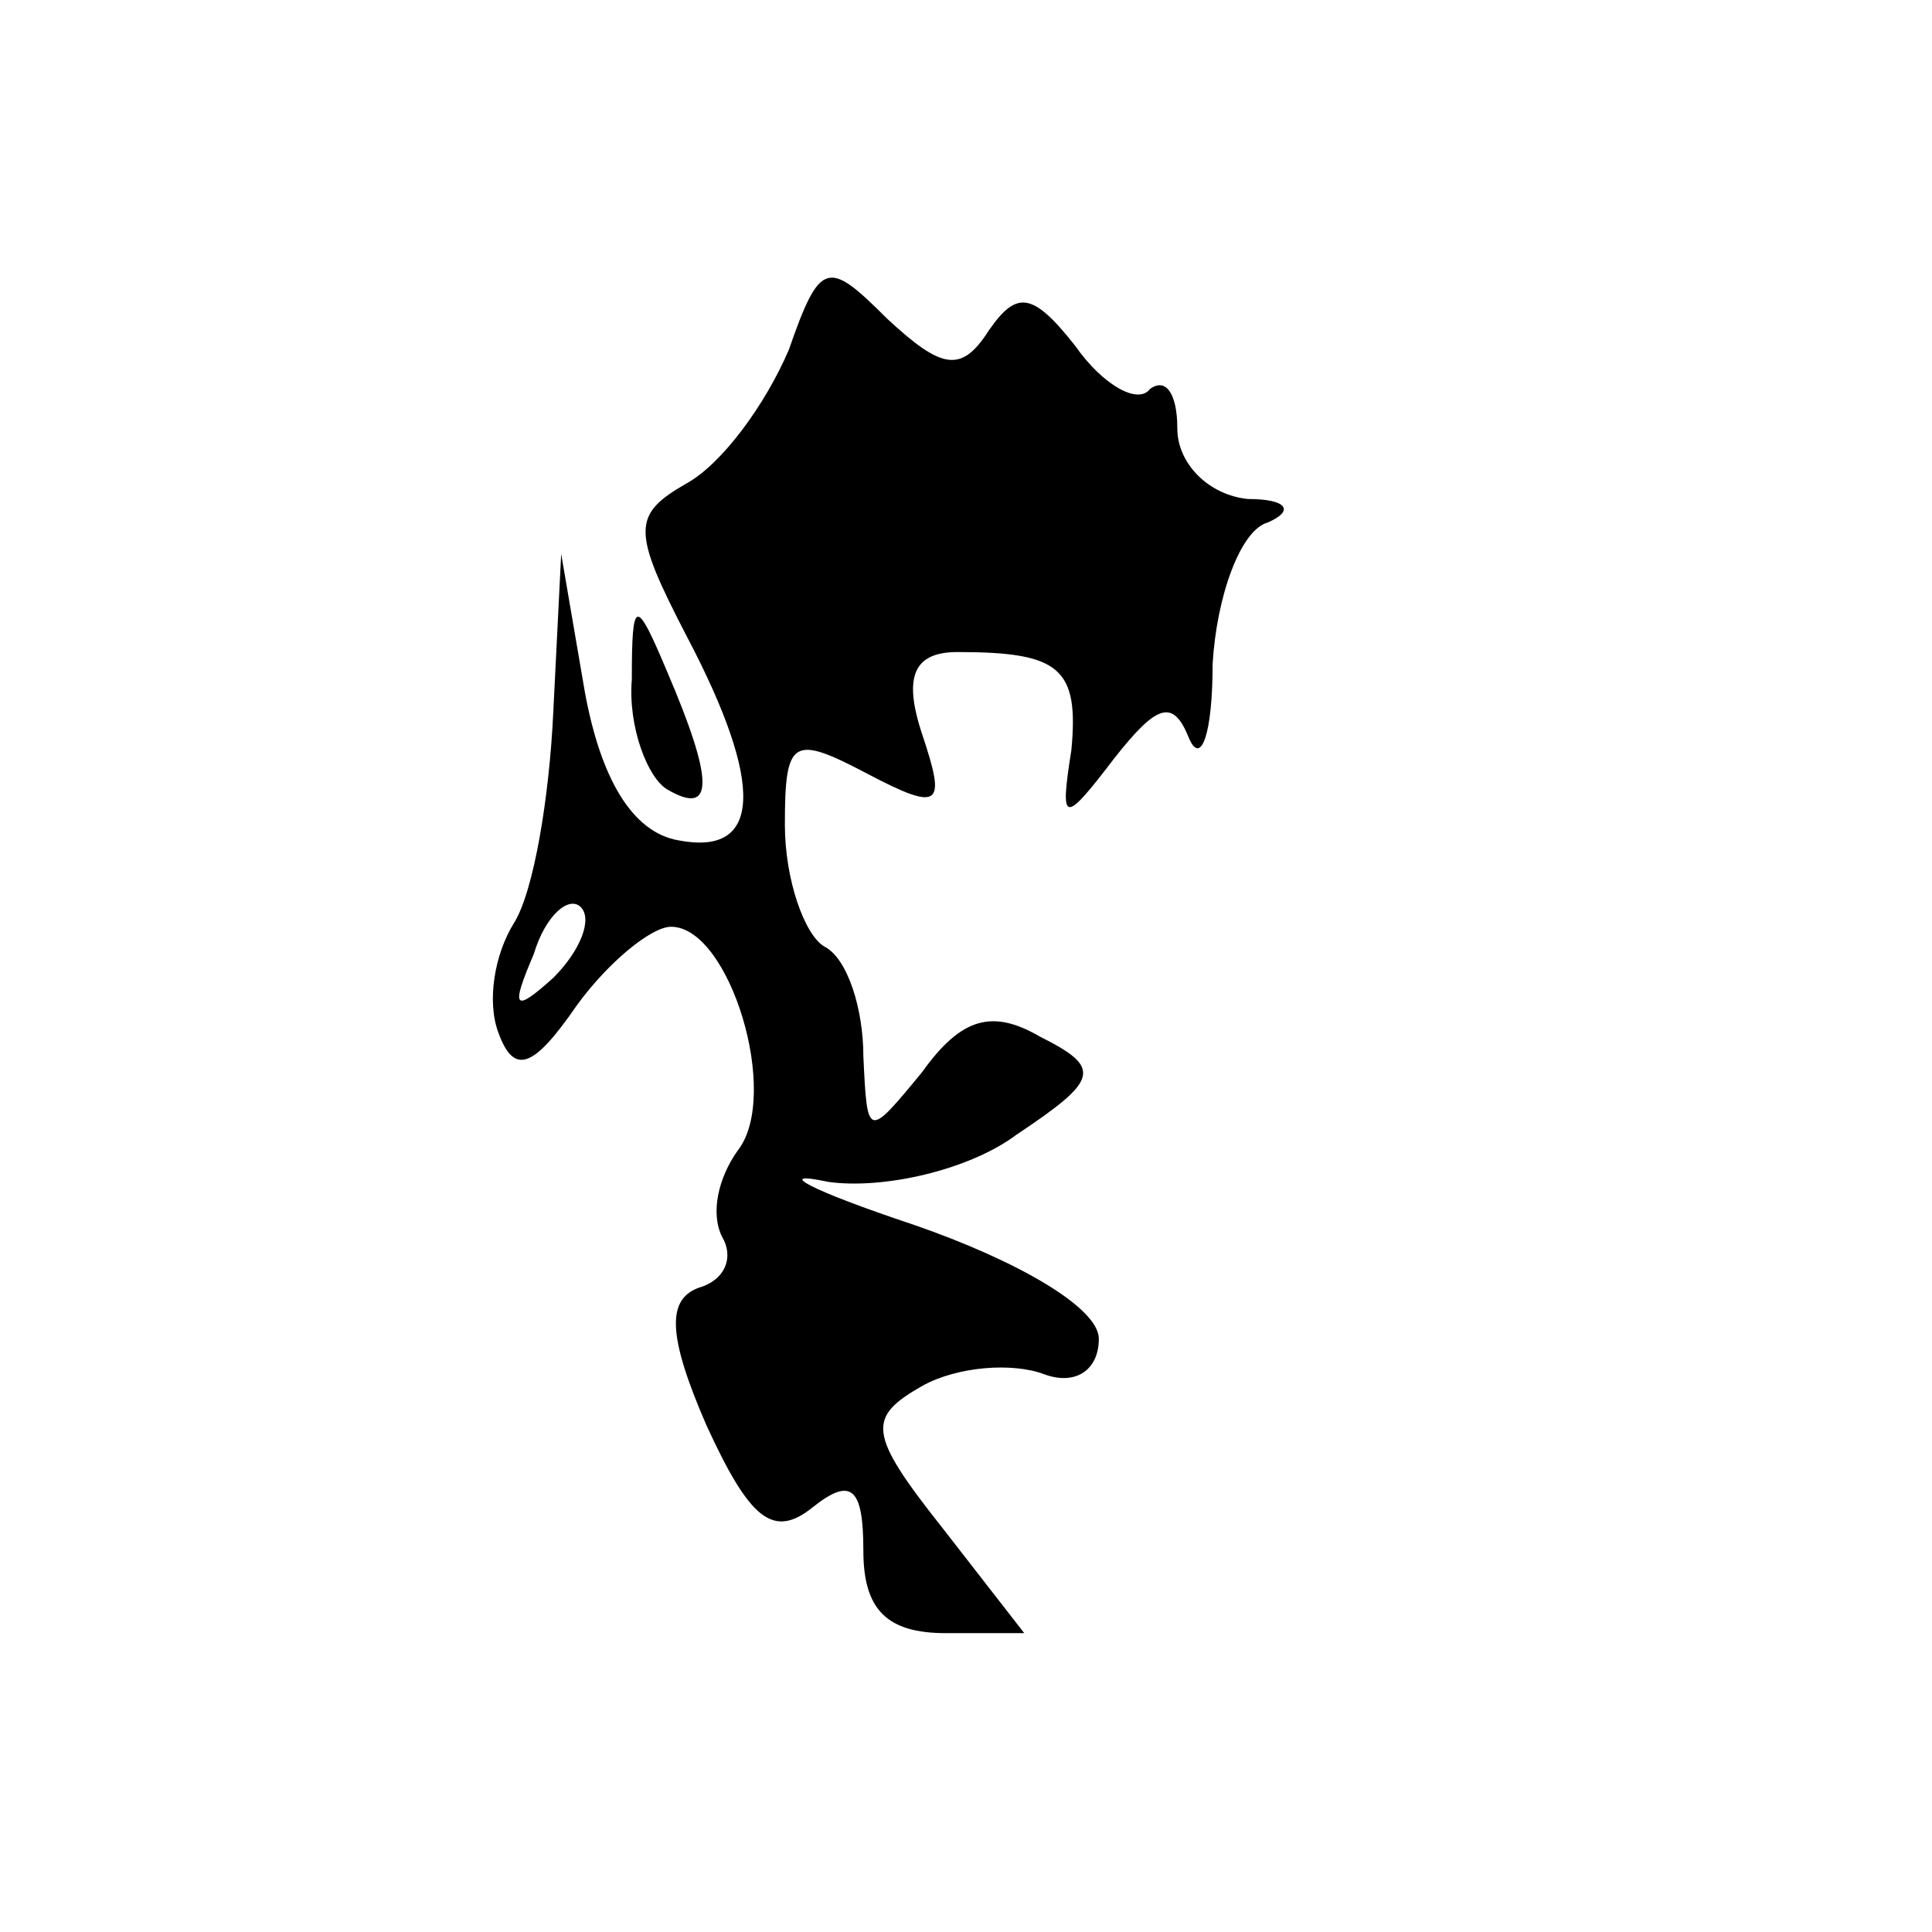 <?xml version="1.0" standalone="no"?>
<!DOCTYPE svg PUBLIC "-//W3C//DTD SVG 20010904//EN"
 "http://www.w3.org/TR/2001/REC-SVG-20010904/DTD/svg10.dtd">
<svg version="1.0" xmlns="http://www.w3.org/2000/svg"
 width="64pt" height="64pt" viewBox="0 0 64 64"
 preserveAspectRatio="xMidYMid meet">

<g transform="translate(0,58) scale(0.13,-0.13)"
fill="#000000" stroke="none">
<path d="M201 357 c-6 -14 -17 -29 -26 -34 -14 -8 -14 -12 0 -39 20 -38 19
-56 -2 -52 -12 2 -20 16 -24 38 l-6 35 -2 -40 c-1 -22 -5 -46 -10 -54 -5 -8
-7 -20 -4 -28 4 -11 9 -9 20 7 8 11 19 20 24 20 15 0 28 -43 17 -57 -5 -7 -7
-16 -4 -22 3 -5 1 -11 -6 -13 -8 -3 -8 -12 2 -35 11 -24 17 -29 27 -21 10 8
13 5 13 -11 0 -15 6 -21 21 -21 l20 0 -21 27 c-19 24 -19 28 -5 36 9 5 23 6
31 3 8 -3 14 1 14 9 0 8 -21 20 -47 29 -27 9 -36 14 -22 11 14 -2 36 3 48 12
21 14 22 17 6 25 -12 7 -20 5 -30 -9 -14 -17 -14 -17 -15 4 0 12 -4 25 -10 28
-5 3 -10 17 -10 31 0 22 2 23 21 13 19 -10 20 -8 14 10 -5 15 -2 21 9 21 26 0
31 -4 29 -25 -3 -19 -2 -19 11 -2 11 14 15 15 19 5 3 -7 6 1 6 19 1 17 7 34
14 36 7 3 5 6 -5 6 -10 1 -18 9 -18 18 0 9 -3 13 -7 10 -3 -4 -12 1 -19 11
-11 14 -15 14 -22 4 -7 -11 -12 -10 -26 3 -15 15 -17 15 -25 -8z m-60 -160
c-10 -9 -11 -8 -5 6 3 10 9 15 12 12 3 -3 0 -11 -7 -18z"/>
<path d="M161 273 c-1 -12 4 -25 9 -28 12 -7 12 2 0 30 -8 19 -9 19 -9 -2z"/>
</g>
</svg>
